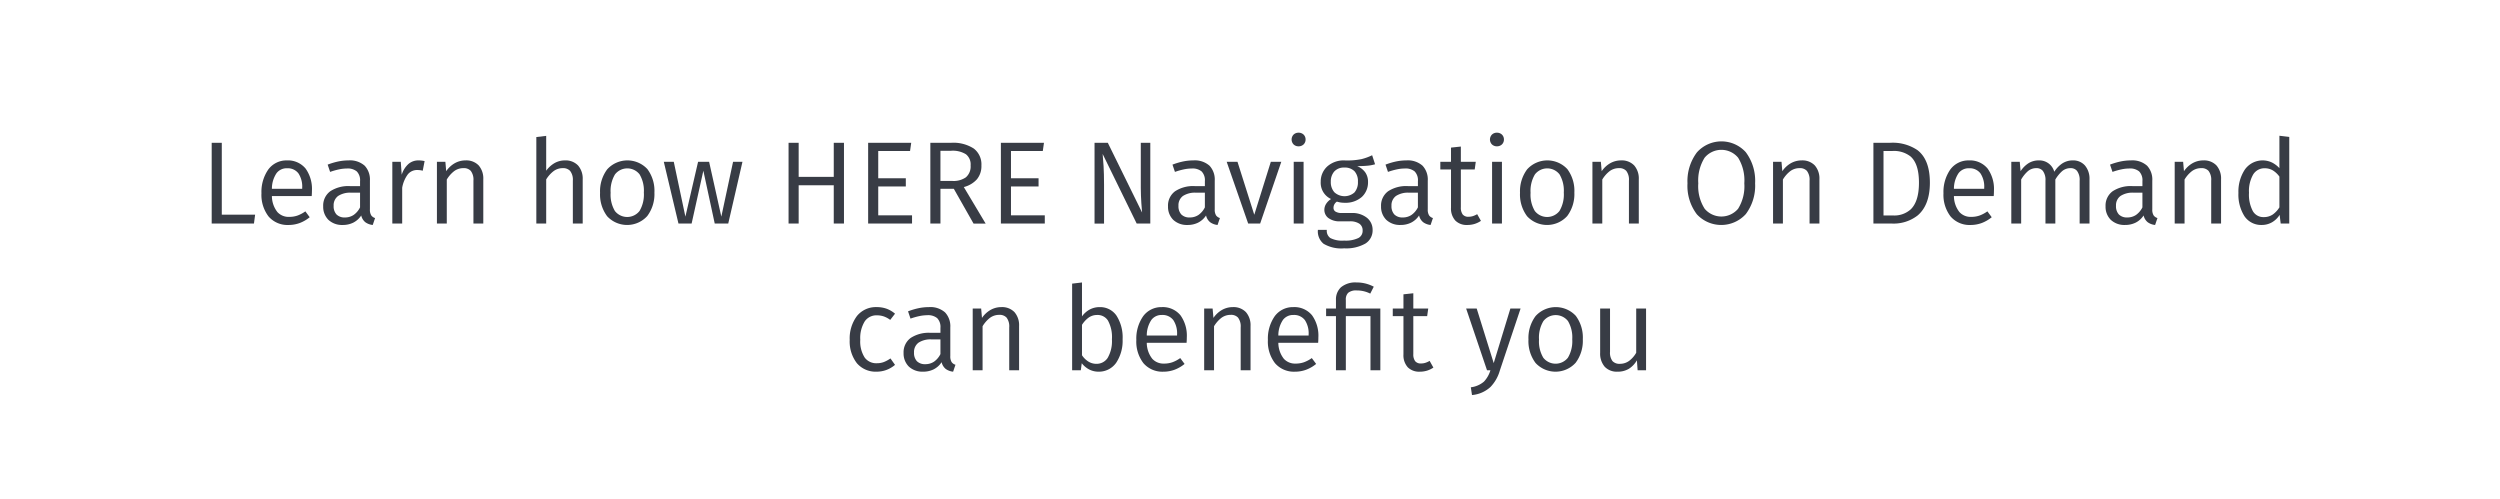 <svg id="bc477a2f-82cb-4687-9f54-1b150cc9ab36" data-name="Layer 1" xmlns="http://www.w3.org/2000/svg" viewBox="0 0 426 85"><title>img-text-video</title><path d="M37.792,36.574h5.681l-.1.76-.1.76H36.072V24.332h1.721V36.574Z" fill="#383c45"/><path d="M53.114,33.414H46.333a4.437,4.437,0,0,0,.937,2.723,2.578,2.578,0,0,0,2.003.818,4.233,4.233,0,0,0,1.433-.23,5.53,5.53,0,0,0,1.328-.71l.37.5.37.5a6.1,6.1,0,0,1-1.653.968,5.467,5.467,0,0,1-1.968.353,4.248,4.248,0,0,1-3.388-1.448,6.022,6.022,0,0,1-1.213-3.953,6.677,6.677,0,0,1,1.155-4.039,3.829,3.829,0,0,1,3.165-1.563,3.895,3.895,0,0,1,3.199,1.388,5.943,5.943,0,0,1,1.083,3.773c0,.18-.005.355-.013.513S53.124,33.304,53.114,33.414Zm-1.62-1.4a4.083,4.083,0,0,0-.638-2.466,2.283,2.283,0,0,0-1.943-.875,2.152,2.152,0,0,0-1.785.828,4.738,4.738,0,0,0-.795,2.673h5.161v-.16Z" fill="#383c45"/><path d="M63.914,37.154l-.2.59-.2.59a2.571,2.571,0,0,1-1.258-.465,2.056,2.056,0,0,1-.703-1.155A3.487,3.487,0,0,1,60.183,37.945a3.998,3.998,0,0,1-1.79.39,3.384,3.384,0,0,1-2.441-.885,3.133,3.133,0,0,1-.88-2.295,3.021,3.021,0,0,1,1.2-2.561,5.6,5.6,0,0,1,3.361-.881H61.353v-.84a2.145,2.145,0,0,0-.56-1.665,2.433,2.433,0,0,0-1.7-.495,6.596,6.596,0,0,0-1.316.148,11.762,11.762,0,0,0-1.525.432l-.21-.62-.21-.62a11.635,11.635,0,0,1,1.818-.541,8.643,8.643,0,0,1,1.743-.18,3.766,3.766,0,0,1,2.758.913,3.45,3.45,0,0,1,.883,2.548v4.881a1.816,1.816,0,0,0,.23,1.033A1.221,1.221,0,0,0,63.914,37.154ZM61.353,35.334v-2.5h-1.5a3.752,3.752,0,0,0-2.235.558,1.959,1.959,0,0,0-.765,1.683,2.049,2.049,0,0,0,.488,1.47,1.907,1.907,0,0,0,1.433.51,2.606,2.606,0,0,0,1.493-.433A3.424,3.424,0,0,0,61.353,35.334Z" fill="#383c45"/><path d="M72.353,27.452l-.16.82-.16.82a3.462,3.462,0,0,0-.43-.09,3.523,3.523,0,0,0-.49-.03,2.002,2.002,0,0,0-1.62.738,5.345,5.345,0,0,0-.96,2.283v6.102H66.852V27.572h1.44l.08,1.101.08,1.101a4.091,4.091,0,0,1,1.145-1.829A2.571,2.571,0,0,1,71.313,27.332a4.723,4.723,0,0,1,.535.03A3.936,3.936,0,0,1,72.353,27.452Z" fill="#383c45"/><path d="M82.353,30.553v7.542H80.673V30.793a2.472,2.472,0,0,0-.455-1.678,1.595,1.595,0,0,0-1.265-.463,2.599,2.599,0,0,0-1.598.535,5.205,5.205,0,0,0-1.223,1.405v7.502H74.452V27.572h1.44l.07.8.07.8a4.452,4.452,0,0,1,1.411-1.333,3.72,3.72,0,0,1,1.89-.508,2.923,2.923,0,0,1,2.238.86A3.388,3.388,0,0,1,82.353,30.553Z" fill="#383c45"/><path d="M99.292,30.553v7.542H97.613V30.793A2.427,2.427,0,0,0,97.14,29.115a1.623,1.623,0,0,0-1.267-.463,2.583,2.583,0,0,0-1.573.533,5.242,5.242,0,0,0-1.228,1.388v7.521H91.391V23.352l.84-.1.84-.1v5.941a4.59,4.59,0,0,1,1.383-1.278A3.577,3.577,0,0,1,96.272,27.332a2.92,2.92,0,0,1,2.231.868A3.381,3.381,0,0,1,99.292,30.553Z" fill="#383c45"/><path d="M111.513,32.813a6.231,6.231,0,0,1-1.218,3.999,4.634,4.634,0,0,1-6.837.035,6.176,6.176,0,0,1-1.207-3.994,6.231,6.231,0,0,1,1.218-3.999,4.65,4.65,0,0,1,6.844-.042A6.186,6.186,0,0,1,111.513,32.813Zm-7.462.04a5.427,5.427,0,0,0,.728,3.103,2.667,2.667,0,0,0,4.196-.005,5.475,5.475,0,0,0,.737-3.138,5.427,5.427,0,0,0-.728-3.103,2.659,2.659,0,0,0-4.188.005A5.45,5.45,0,0,0,104.051,32.854Z" fill="#383c45"/><path d="M124.092,38.095H121.791l-.97-4.501-.97-4.501-1,4.501-1,4.501h-2.24l-1.25-5.261-1.25-5.261h1.7l.99,4.671.99,4.671,1.081-4.671,1.081-4.671h1.88l1.041,4.671,1.041,4.671,1-4.671,1-4.671h1.601l-1.21,5.261Z" fill="#383c45"/><path d="M142.072,31.573h-5.98v6.521h-1.721V24.332h1.721v5.801h5.98V24.332H143.813v13.763h-1.741V31.573Z" fill="#383c45"/><path d="M155.072,25.732h-5.421v4.641h4.7v1.4h-4.7v4.921h5.761v1.4h-7.481V24.332H155.272l-.1.7Z" fill="#383c45"/><path d="M162.532,32.174h-2.28v5.921h-1.721V24.332h3.541a6.398,6.398,0,0,1,3.856.978,3.383,3.383,0,0,1,1.305,2.883,3.53,3.53,0,0,1-.765,2.358,4.477,4.477,0,0,1-2.235,1.323l1.86,3.111,1.86,3.111h-2.061l-1.68-2.96ZM162.271,30.833a3.661,3.661,0,0,0,2.303-.608,2.425,2.425,0,0,0,.818-2.033,2.202,2.202,0,0,0-.793-1.903,4.241,4.241,0,0,0-2.548-.597h-1.8V30.833H162.271Z" fill="#383c45"/><path d="M177.692,25.732H172.271v4.641h4.7v1.4H172.271v4.921h5.761v1.4h-7.481V24.332h7.342l-.1.7Z" fill="#383c45"/><path d="M196.012,38.095h-2.32L190.791,32.164l-2.901-5.931c.05.55.11,1.22.158,2.07s.082,1.881.082,3.151v6.642h-1.62V24.332H188.771l2.92,5.941,2.92,5.941c-.02-.19-.075-.81-.125-1.595s-.095-1.735-.095-2.585V24.332h1.62v13.763Z" fill="#383c45"/><path d="M207.872,37.154l-.2.59-.2.59a2.571,2.571,0,0,1-1.258-.465,2.056,2.056,0,0,1-.703-1.155A3.487,3.487,0,0,1,204.141,37.945a3.998,3.998,0,0,1-1.79.39,3.384,3.384,0,0,1-2.441-.885,3.133,3.133,0,0,1-.88-2.295,3.021,3.021,0,0,1,1.2-2.561,5.6,5.6,0,0,1,3.361-.881H205.311v-.84a2.145,2.145,0,0,0-.56-1.665,2.433,2.433,0,0,0-1.7-.495,6.596,6.596,0,0,0-1.316.148,11.762,11.762,0,0,0-1.525.432l-.21-.62-.21-.62a11.636,11.636,0,0,1,1.818-.541,8.643,8.643,0,0,1,1.743-.18,3.766,3.766,0,0,1,2.758.913,3.45,3.45,0,0,1,.883,2.548v4.881a1.816,1.816,0,0,0,.23,1.033A1.221,1.221,0,0,0,207.872,37.154ZM205.311,35.334v-2.5h-1.5a3.752,3.752,0,0,0-2.235.558,1.959,1.959,0,0,0-.765,1.683,2.049,2.049,0,0,0,.488,1.47,1.907,1.907,0,0,0,1.433.51,2.606,2.606,0,0,0,1.493-.433A3.424,3.424,0,0,0,205.311,35.334Z" fill="#383c45"/><path d="M214.73,38.095h-2.04l-1.831-5.261-1.831-5.261h1.841l1.43,4.511,1.43,4.511,1.41-4.511,1.41-4.511H218.332l-1.801,5.261Z" fill="#383c45"/><path d="M222.471,23.771a1.144,1.144,0,0,1-.33.828,1.214,1.214,0,0,1-.871.333,1.182,1.182,0,0,1-.852-.333,1.209,1.209,0,0,1,0-1.655,1.182,1.182,0,0,1,.852-.333,1.214,1.214,0,0,1,.871.333A1.144,1.144,0,0,1,222.471,23.771Zm-.34,14.323h-1.682V27.572h1.682V38.095Z" fill="#383c45"/><path d="M234.312,27.992a6.629,6.629,0,0,1-1.378.251c-.503.045-1.053.06-1.663.07a3.166,3.166,0,0,1,1.378,1.073,2.802,2.802,0,0,1,.462,1.628A3.368,3.368,0,0,1,232.061,33.556a4.192,4.192,0,0,1-2.911.998,4.785,4.785,0,0,1-.693-.047,3.722,3.722,0,0,1-.647-.153,1.337,1.337,0,0,0-.425.453,1.193,1.193,0,0,0-.155.588.744.744,0,0,0,.3.637,1.922,1.922,0,0,0,1.139.262h1.682a3.993,3.993,0,0,1,2.573.815,2.601,2.601,0,0,1,.968,2.046,2.648,2.648,0,0,1-1.213,2.338,6.596,6.596,0,0,1-3.629.822,5.911,5.911,0,0,1-3.508-.775,2.712,2.712,0,0,1-.972-2.365h1.52a1.494,1.494,0,0,0,.595,1.383,4.417,4.417,0,0,0,2.366.437,4.949,4.949,0,0,0,2.44-.448,1.365,1.365,0,0,0,.7-1.272,1.343,1.343,0,0,0-.58-1.171,2.813,2.813,0,0,0-1.6-.39h-1.66a3.15,3.15,0,0,1-2.031-.59,1.732,1.732,0,0,1-.65-1.371,1.897,1.897,0,0,1,.293-1.003,2.709,2.709,0,0,1,.848-.837,3.04,3.04,0,0,1-1.76-2.94,3.464,3.464,0,0,1,1.13-2.624,4.219,4.219,0,0,1,2.87-1.018,12.041,12.041,0,0,0,2.935-.215,8.753,8.753,0,0,0,1.826-.665l.25.77Zm-7.543,2.981a2.577,2.577,0,0,0,.606,1.785,2.556,2.556,0,0,0,3.428.03,2.603,2.603,0,0,0,.587-1.815,2.521,2.521,0,0,0-.585-1.796,2.316,2.316,0,0,0-1.755-.625,2.186,2.186,0,0,0-1.703.685A2.564,2.564,0,0,0,226.77,30.974Z" fill="#383c45"/><path d="M244.172,37.154l-.2.59-.2.59a2.57,2.57,0,0,1-1.257-.465,2.059,2.059,0,0,1-.704-1.155,3.487,3.487,0,0,1-1.37,1.23,3.998,3.998,0,0,1-1.79.39,3.383,3.383,0,0,1-2.44-.885,3.134,3.134,0,0,1-.88-2.295,3.021,3.021,0,0,1,1.2-2.561,5.598,5.598,0,0,1,3.361-.881h1.721v-.84a2.145,2.145,0,0,0-.56-1.665,2.433,2.433,0,0,0-1.7-.495,6.603,6.603,0,0,0-1.316.148,11.757,11.757,0,0,0-1.526.432l-.21-.62-.21-.62a11.636,11.636,0,0,1,1.818-.541,8.643,8.643,0,0,1,1.743-.18,3.766,3.766,0,0,1,2.758.913A3.45,3.45,0,0,1,243.291,30.793v4.881a1.815,1.815,0,0,0,.23,1.033A1.222,1.222,0,0,0,244.172,37.154ZM241.611,35.334v-2.5h-1.5a3.754,3.754,0,0,0-2.236.558,1.959,1.959,0,0,0-.766,1.683,2.048,2.048,0,0,0,.488,1.47,1.909,1.909,0,0,0,1.434.51,2.606,2.606,0,0,0,1.492-.433A3.423,3.423,0,0,0,241.611,35.334Z" fill="#383c45"/><path d="M252.352,37.635a4.043,4.043,0,0,1-1.086.523,4.197,4.197,0,0,1-1.234.178,2.733,2.733,0,0,1-2.043-.75,3.05,3.05,0,0,1-.738-2.19V28.873h-1.82V27.572H247.25V25.152l.84-.09.84-.09v2.601h2.541l-.09.65-.09.65h-2.361v6.441a1.945,1.945,0,0,0,.308,1.222,1.204,1.204,0,0,0,1.012.398,2.437,2.437,0,0,0,.723-.107,3.529,3.529,0,0,0,.738-.333l.32.57Z" fill="#383c45"/><path d="M256.27,23.771a1.145,1.145,0,0,1-.33.828,1.211,1.211,0,0,1-.869.333,1.185,1.185,0,0,1-.854-.333,1.208,1.208,0,0,1,0-1.655,1.185,1.185,0,0,1,.854-.333,1.211,1.211,0,0,1,.869.333A1.145,1.145,0,0,1,256.27,23.771Zm-.34,14.323H254.25V27.572h1.68V38.095Z" fill="#383c45"/><path d="M268.271,32.813a6.229,6.229,0,0,1-1.218,3.999,4.633,4.633,0,0,1-6.836.035,6.177,6.177,0,0,1-1.207-3.994,6.232,6.232,0,0,1,1.217-3.999,4.65,4.65,0,0,1,6.844-.042A6.186,6.186,0,0,1,268.271,32.813Zm-7.463.04a5.427,5.427,0,0,0,.728,3.103,2.668,2.668,0,0,0,4.197-.005,5.474,5.474,0,0,0,.738-3.138,5.427,5.427,0,0,0-.728-3.103,2.66,2.66,0,0,0-4.189.005A5.448,5.448,0,0,0,260.809,32.854Z" fill="#383c45"/><path d="M279.25,30.553v7.542h-1.68V30.793a2.472,2.472,0,0,0-.455-1.678,1.595,1.595,0,0,0-1.265-.463,2.599,2.599,0,0,0-1.598.535,5.205,5.205,0,0,0-1.223,1.405v7.502h-1.68V27.572h1.439l.07.8.07.8a4.444,4.444,0,0,1,1.41-1.333,3.722,3.722,0,0,1,1.891-.508,2.921,2.921,0,0,1,2.237.86A3.389,3.389,0,0,1,279.25,30.553Z" fill="#383c45"/><path d="M299.07,31.233a8.046,8.046,0,0,1-1.59,5.254,5.656,5.656,0,0,1-8.334.032,7.989,7.989,0,0,1-1.598-5.267,8.136,8.136,0,0,1,1.605-5.283,5.593,5.593,0,0,1,8.319-.047A8.103,8.103,0,0,1,299.07,31.233Zm-9.682.02a7.099,7.099,0,0,0,1.09,4.321,3.725,3.725,0,0,0,5.692-.002,7.232,7.232,0,0,0,1.06-4.338,7.346,7.346,0,0,0-1.052-4.358,3.708,3.708,0,0,0-5.714.002A7.319,7.319,0,0,0,289.389,31.253Z" fill="#383c45"/><path d="M310.029,30.553v7.542h-1.68V30.793a2.472,2.472,0,0,0-.455-1.678,1.595,1.595,0,0,0-1.265-.463,2.599,2.599,0,0,0-1.598.535,5.205,5.205,0,0,0-1.223,1.405v7.502h-1.68V27.572h1.439l.07.8.07.8a4.444,4.444,0,0,1,1.41-1.333,3.722,3.722,0,0,1,1.891-.508,2.921,2.921,0,0,1,2.237.86A3.389,3.389,0,0,1,310.029,30.553Z" fill="#383c45"/><path d="M328.852,31.133c0,2.821-.87,4.561-2.108,5.597a6.652,6.652,0,0,1-4.314,1.365h-3.201V24.332h2.842a7.504,7.504,0,0,1,4.68,1.262C328.016,26.582,328.852,28.282,328.852,31.133Zm-7.902-5.4V36.715h1.621a4.16,4.16,0,0,0,3.035-1.058c.83-.818,1.385-2.213,1.385-4.524,0-2.37-.58-3.72-1.44-4.478a4.56,4.56,0,0,0-3.12-.923h-1.48Z" fill="#383c45"/><path d="M339.73,33.414h-6.781a4.438,4.438,0,0,0,.937,2.723,2.577,2.577,0,0,0,2.002.818,4.235,4.235,0,0,0,1.433-.23,5.541,5.541,0,0,0,1.329-.71l.37.5.37.5a6.111,6.111,0,0,1-1.654.968,5.465,5.465,0,0,1-1.967.353,4.249,4.249,0,0,1-3.388-1.448,6.02,6.02,0,0,1-1.213-3.953,6.677,6.677,0,0,1,1.155-4.039,3.829,3.829,0,0,1,3.165-1.563,3.895,3.895,0,0,1,3.198,1.388,5.942,5.942,0,0,1,1.083,3.773c0,.18-.005.355-.012.513S339.74,33.304,339.73,33.414Zm-1.621-1.4a4.085,4.085,0,0,0-.637-2.466,2.282,2.282,0,0,0-1.943-.875,2.153,2.153,0,0,0-1.786.828,4.734,4.734,0,0,0-.794,2.673h5.16v-.16Z" fill="#383c45"/><path d="M356.051,30.553v7.542h-1.68V30.793a2.557,2.557,0,0,0-.451-1.678,1.378,1.378,0,0,0-1.11-.463,2.166,2.166,0,0,0-1.448.535,6.05,6.05,0,0,0-1.133,1.405v7.502h-1.682V30.793a2.558,2.558,0,0,0-.45-1.678,1.378,1.378,0,0,0-1.111-.463,2.189,2.189,0,0,0-1.455.535,5.737,5.737,0,0,0-1.125,1.405v7.502h-1.68V27.572H344.168l.07.8.07.8a4.537,4.537,0,0,1,1.31-1.333,3.273,3.273,0,0,1,1.789-.508,2.628,2.628,0,0,1,2.641,1.94,4.766,4.766,0,0,1,1.342-1.405,3.251,3.251,0,0,1,1.821-.535,2.67,2.67,0,0,1,2.064.868A3.473,3.473,0,0,1,356.051,30.553Z" fill="#383c45"/><path d="M367.629,37.154l-.199.59-.199.59a2.572,2.572,0,0,1-1.259-.465,2.052,2.052,0,0,1-.702-1.155,3.487,3.487,0,0,1-1.371,1.23,3.999,3.999,0,0,1-1.79.39,3.386,3.386,0,0,1-2.442-.885,3.133,3.133,0,0,1-.88-2.295,3.02,3.02,0,0,1,1.201-2.561,5.602,5.602,0,0,1,3.362-.881h1.719v-.84a2.145,2.145,0,0,0-.56-1.665,2.433,2.433,0,0,0-1.7-.495,6.59,6.59,0,0,0-1.315.148,11.767,11.767,0,0,0-1.525.432l-.21-.62-.21-.62a11.635,11.635,0,0,1,1.818-.541,8.643,8.643,0,0,1,1.743-.18,3.766,3.766,0,0,1,2.758.913A3.45,3.45,0,0,1,366.75,30.793v4.881a1.817,1.817,0,0,0,.23,1.033A1.22,1.22,0,0,0,367.629,37.154ZM365.068,35.334v-2.5h-1.5a3.75,3.75,0,0,0-2.235.558,1.959,1.959,0,0,0-.765,1.683,2.049,2.049,0,0,0,.488,1.47,1.906,1.906,0,0,0,1.432.51,2.606,2.606,0,0,0,1.493-.433A3.424,3.424,0,0,0,365.068,35.334Z" fill="#383c45"/><path d="M378.469,30.553v7.542h-1.68V30.793a2.472,2.472,0,0,0-.455-1.678,1.595,1.595,0,0,0-1.265-.463,2.599,2.599,0,0,0-1.598.535,5.205,5.205,0,0,0-1.223,1.405v7.502h-1.68V27.572h1.439l.07.8.07.8a4.444,4.444,0,0,1,1.41-1.333,3.722,3.722,0,0,1,1.891-.508,2.921,2.921,0,0,1,2.237.86A3.389,3.389,0,0,1,378.469,30.553Z" fill="#383c45"/><path d="M390.09,23.332v14.763h-1.461l-.09-.74-.09-.74a3.764,3.764,0,0,1-1.275,1.25,3.504,3.504,0,0,1-1.785.47,3.432,3.432,0,0,1-2.933-1.493,6.88,6.88,0,0,1-1.028-3.968,6.809,6.809,0,0,1,1.093-3.979,3.711,3.711,0,0,1,4.683-1.173,4.482,4.482,0,0,1,1.207.93v-5.521l.84.1ZM388.41,35.334V30.093a3.893,3.893,0,0,0-1.078-1.033,2.675,2.675,0,0,0-1.424-.387,2.24,2.24,0,0,0-1.955,1.04,5.677,5.677,0,0,0-.725,3.141,5.978,5.978,0,0,0,.657,3.121,2.053,2.053,0,0,0,1.843,1.02,2.7,2.7,0,0,0,1.536-.432A4.167,4.167,0,0,0,388.41,35.334Z" fill="#383c45"/><path d="M152.512,53.453l-.41.53-.41.53a4.013,4.013,0,0,0-1.066-.585,3.602,3.602,0,0,0-1.216-.195,2.397,2.397,0,0,0-2.055,1.023,5.399,5.399,0,0,0-.765,3.138,5.035,5.035,0,0,0,.765,3.051,2.432,2.432,0,0,0,2.055.95,3.369,3.369,0,0,0,1.206-.208,5.078,5.078,0,0,0,1.116-.613l.39.55.39.55a4.91,4.91,0,0,1-1.468.865,4.849,4.849,0,0,1-1.693.295,4.201,4.201,0,0,1-3.331-1.435,6.045,6.045,0,0,1-1.23-3.986,6.376,6.376,0,0,1,1.223-4.052,4.133,4.133,0,0,1,3.338-1.531,5.031,5.031,0,0,1,1.678.26A4.722,4.722,0,0,1,152.512,53.453Z" fill="#383c45"/><path d="M162.812,62.154l-.2.59-.2.59a2.571,2.571,0,0,1-1.258-.465,2.056,2.056,0,0,1-.703-1.155,3.487,3.487,0,0,1-1.37,1.23,3.998,3.998,0,0,1-1.79.39,3.384,3.384,0,0,1-2.441-.885,3.133,3.133,0,0,1-.88-2.295,3.021,3.021,0,0,1,1.2-2.561,5.6,5.6,0,0,1,3.361-.881h1.72v-.84a2.145,2.145,0,0,0-.56-1.665,2.433,2.433,0,0,0-1.7-.495,6.596,6.596,0,0,0-1.316.148,11.762,11.762,0,0,0-1.525.432l-.21-.62-.21-.62a11.636,11.636,0,0,1,1.818-.541,8.643,8.643,0,0,1,1.743-.18,3.766,3.766,0,0,1,2.758.913,3.45,3.45,0,0,1,.883,2.548v4.881a1.816,1.816,0,0,0,.23,1.033A1.221,1.221,0,0,0,162.812,62.154ZM160.251,60.334v-2.5h-1.5a3.752,3.752,0,0,0-2.235.558,1.959,1.959,0,0,0-.765,1.683,2.049,2.049,0,0,0,.488,1.47,1.907,1.907,0,0,0,1.433.51,2.606,2.606,0,0,0,1.493-.433A3.424,3.424,0,0,0,160.251,60.334Z" fill="#383c45"/><path d="M173.652,55.553v7.542h-1.68V55.793a2.472,2.472,0,0,0-.455-1.678,1.595,1.595,0,0,0-1.265-.463,2.599,2.599,0,0,0-1.598.535,5.205,5.205,0,0,0-1.223,1.405v7.502h-1.681V52.572h1.44l.07.8.07.8a4.452,4.452,0,0,1,1.411-1.333,3.72,3.72,0,0,1,1.89-.508,2.923,2.923,0,0,1,2.238.86A3.388,3.388,0,0,1,173.652,55.553Z" fill="#383c45"/><path d="M191.292,57.813a6.755,6.755,0,0,1-1.097,4.006,3.59,3.59,0,0,1-3.003,1.515,3.444,3.444,0,0,1-1.618-.39,3.925,3.925,0,0,1-1.243-1.05l-.08.6-.08.6h-1.48V48.332l.84-.1.84-.1v5.781a3.95,3.95,0,0,1,1.292-1.158,3.569,3.569,0,0,1,1.728-.423,3.371,3.371,0,0,1,2.843,1.428A6.868,6.868,0,0,1,191.292,57.813Zm-1.82,0a5.827,5.827,0,0,0-.685-3.203,2.084,2.084,0,0,0-1.855-.938,2.476,2.476,0,0,0-1.513.51,4.554,4.554,0,0,0-1.048,1.171v5.181a3.637,3.637,0,0,0,1.052,1.053,2.535,2.535,0,0,0,1.367.407,2.237,2.237,0,0,0,1.948-.995A5.645,5.645,0,0,0,189.471,57.813Z" fill="#383c45"/><path d="M202.192,58.414h-6.781a4.437,4.437,0,0,0,.937,2.723,2.578,2.578,0,0,0,2.003.818,4.233,4.233,0,0,0,1.433-.23,5.53,5.53,0,0,0,1.328-.71l.37.5.37.5a6.1,6.1,0,0,1-1.653.968,5.467,5.467,0,0,1-1.968.353,4.248,4.248,0,0,1-3.388-1.448,6.022,6.022,0,0,1-1.213-3.953,6.677,6.677,0,0,1,1.155-4.039,3.829,3.829,0,0,1,3.165-1.563,3.895,3.895,0,0,1,3.199,1.388,5.943,5.943,0,0,1,1.083,3.773c0,.18-.005.355-.013.513S202.202,58.304,202.192,58.414Zm-1.62-1.4a4.083,4.083,0,0,0-.638-2.466,2.283,2.283,0,0,0-1.943-.875,2.152,2.152,0,0,0-1.785.828,4.738,4.738,0,0,0-.795,2.673h5.161v-.16Z" fill="#383c45"/><path d="M213.092,55.553v7.542h-1.68V55.793a2.472,2.472,0,0,0-.455-1.678,1.595,1.595,0,0,0-1.265-.463,2.599,2.599,0,0,0-1.598.535,5.205,5.205,0,0,0-1.223,1.405v7.502h-1.681V52.572h1.44l.07.8.07.8a4.452,4.452,0,0,1,1.411-1.333,3.72,3.72,0,0,1,1.89-.508,2.924,2.924,0,0,1,2.238.86A3.388,3.388,0,0,1,213.092,55.553Z" fill="#383c45"/><path d="M224.611,58.414h-6.781a4.438,4.438,0,0,0,.937,2.723,2.577,2.577,0,0,0,2.002.818,4.235,4.235,0,0,0,1.433-.23,5.541,5.541,0,0,0,1.329-.71l.37.5.37.5a6.111,6.111,0,0,1-1.654.968,5.465,5.465,0,0,1-1.967.353,4.249,4.249,0,0,1-3.388-1.448,6.02,6.02,0,0,1-1.213-3.953A6.677,6.677,0,0,1,217.204,53.895a3.829,3.829,0,0,1,3.165-1.563,3.895,3.895,0,0,1,3.198,1.388,5.942,5.942,0,0,1,1.083,3.773c0,.18-.005.355-.012.513S224.621,58.304,224.611,58.414Zm-1.621-1.4a4.085,4.085,0,0,0-.637-2.466,2.282,2.282,0,0,0-1.943-.875,2.153,2.153,0,0,0-1.786.828,4.734,4.734,0,0,0-.794,2.673h5.16v-.16Z" fill="#383c45"/><path d="M234.09,48.852l-.3.59-.3.59a4.97,4.97,0,0,0-2.281-.54,2.112,2.112,0,0,0-1.479.405,1.571,1.571,0,0,0-.4,1.215v1.46h5.881V63.095H233.529V53.873h-4.199v9.222h-1.682V53.873h-1.68V52.572h1.68v-1.46a2.803,2.803,0,0,1,.843-2.151,3.819,3.819,0,0,1,2.659-.83,6.242,6.242,0,0,1,1.59.195A6.548,6.548,0,0,1,234.09,48.852Z" fill="#383c45"/><path d="M244.25,62.635a4.02,4.02,0,0,1-1.085.523,4.202,4.202,0,0,1-1.236.178,2.733,2.733,0,0,1-2.043-.75,3.05,3.05,0,0,1-.738-2.19V53.873h-1.82V52.572h1.82V50.152l.841-.09.841-.09v2.601h2.541l-.091.65-.091.65h-2.359v6.441a1.947,1.947,0,0,0,.307,1.222,1.204,1.204,0,0,0,1.013.398,2.428,2.428,0,0,0,.722-.107,3.535,3.535,0,0,0,.737-.333l.32.57Z" fill="#383c45"/><path d="M255.568,63.154a6.656,6.656,0,0,1-1.59,2.786,5.298,5.298,0,0,1-3.15,1.375l-.1-.66-.1-.66a4.211,4.211,0,0,0,2.24-.97,4.839,4.839,0,0,0,1.099-1.931h-.58L251.608,57.834l-1.78-5.261h1.801l1.45,4.651,1.45,4.651,1.42-4.651,1.42-4.651h1.74l-1.771,5.291Z" fill="#383c45"/><path d="M269.711,57.813a6.229,6.229,0,0,1-1.218,3.999,4.633,4.633,0,0,1-6.836.035,6.177,6.177,0,0,1-1.207-3.994A6.232,6.232,0,0,1,261.666,53.855a4.65,4.65,0,0,1,6.844-.042A6.186,6.186,0,0,1,269.711,57.813Zm-7.463.04a5.427,5.427,0,0,0,.728,3.103,2.668,2.668,0,0,0,4.197-.005,5.474,5.474,0,0,0,.738-3.138,5.427,5.427,0,0,0-.728-3.103,2.66,2.66,0,0,0-4.189.005A5.448,5.448,0,0,0,262.248,57.854Z" fill="#383c45"/><path d="M280.49,63.095h-1.439l-.061-.85-.061-.85a4.136,4.136,0,0,1-1.375,1.45,3.672,3.672,0,0,1-1.946.49,2.825,2.825,0,0,1-2.161-.838,3.418,3.418,0,0,1-.781-2.383v-7.542h1.682v7.361a2.397,2.397,0,0,0,.417,1.593,1.611,1.611,0,0,0,1.302.467,2.603,2.603,0,0,0,1.574-.528,4.569,4.569,0,0,0,1.168-1.352v-7.542h1.68V63.095Z" fill="#383c45"/></svg>